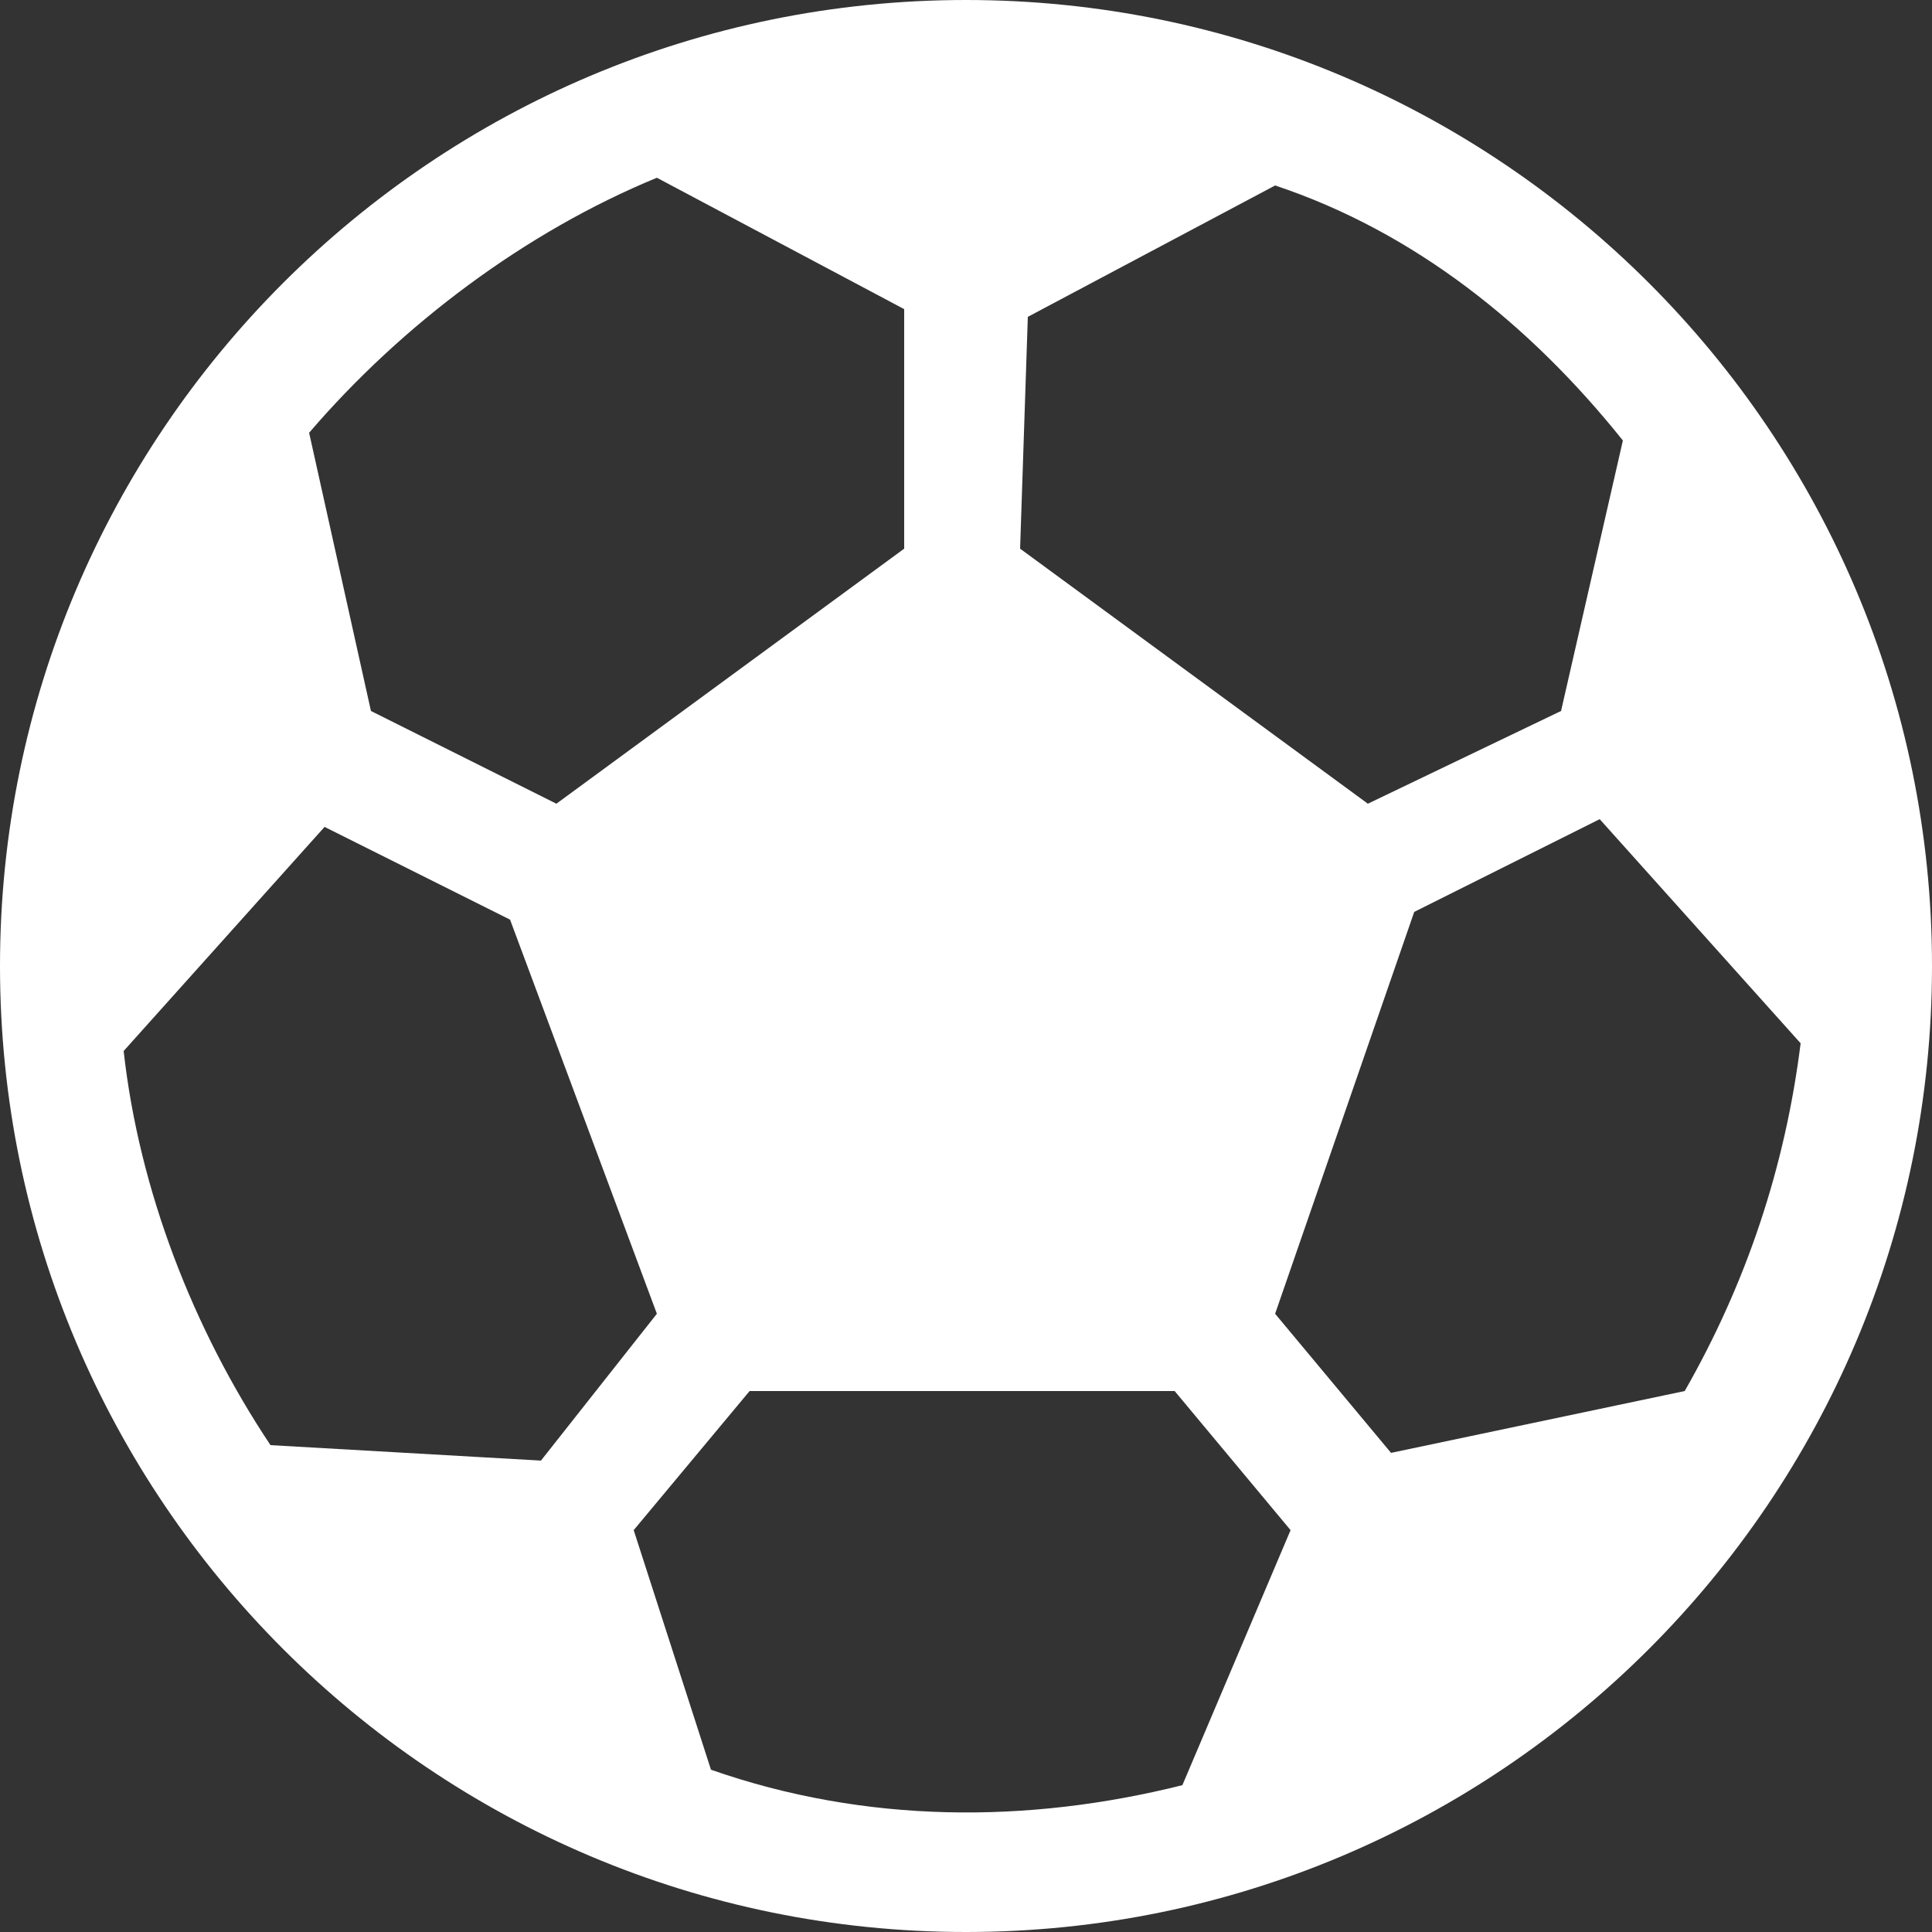 <?xml version="1.0" encoding="utf-8"?>
<!-- Generator: Adobe Illustrator 24.1.0, SVG Export Plug-In . SVG Version: 6.00 Build 0)  -->
<svg version="1.1" id="Group_244" xmlns="http://www.w3.org/2000/svg" xmlns:xlink="http://www.w3.org/1999/xlink" x="0px" y="0px"
	 viewBox="0 0 25 25" style="enable-background:new 0 0 25 25;" xml:space="preserve">
<rect x="0" y="0" width="25" height="25" fill="#333333" stroke="none"/>
<style type="text/css">
	.st0{fill:#FFFFFF;}
</style>
<g id="Group_160">
	<path id="Path_138" class="st0" d="M12.5,0C5.6,0,0,5.6,0,12.5S5.6,25,12.5,25S25,19.4,25,12.5S19.4,0,12.5,0z M13.3,4.1l3.2-1.7
		C18.3,3,19.8,4.2,21,5.7l-0.8,3.5l-2.5,1.2l-4.5-3.3L13.3,4.1L13.3,4.1z M8.5,2.3L11.7,4v3.1l-4.5,3.3L4.8,9.2L4,5.6
		C5.2,4.2,6.8,3,8.5,2.3z M3.5,18.7c-1-1.5-1.7-3.3-1.9-5.1l2.6-2.9l2.4,1.2L8.5,17L7,18.9L3.5,18.7z M15.3,23.1
		c-2,0.5-4.1,0.5-6.1-0.2l-1-3.1L9.7,18h5.5l1.5,1.8L15.3,23.1z M18,18.8L16.5,17l1.8-5.2l2.4-1.2l2.6,2.9c-0.2,1.6-0.7,3.1-1.5,4.5
		L18,18.8z"/>
</g>
</svg>
